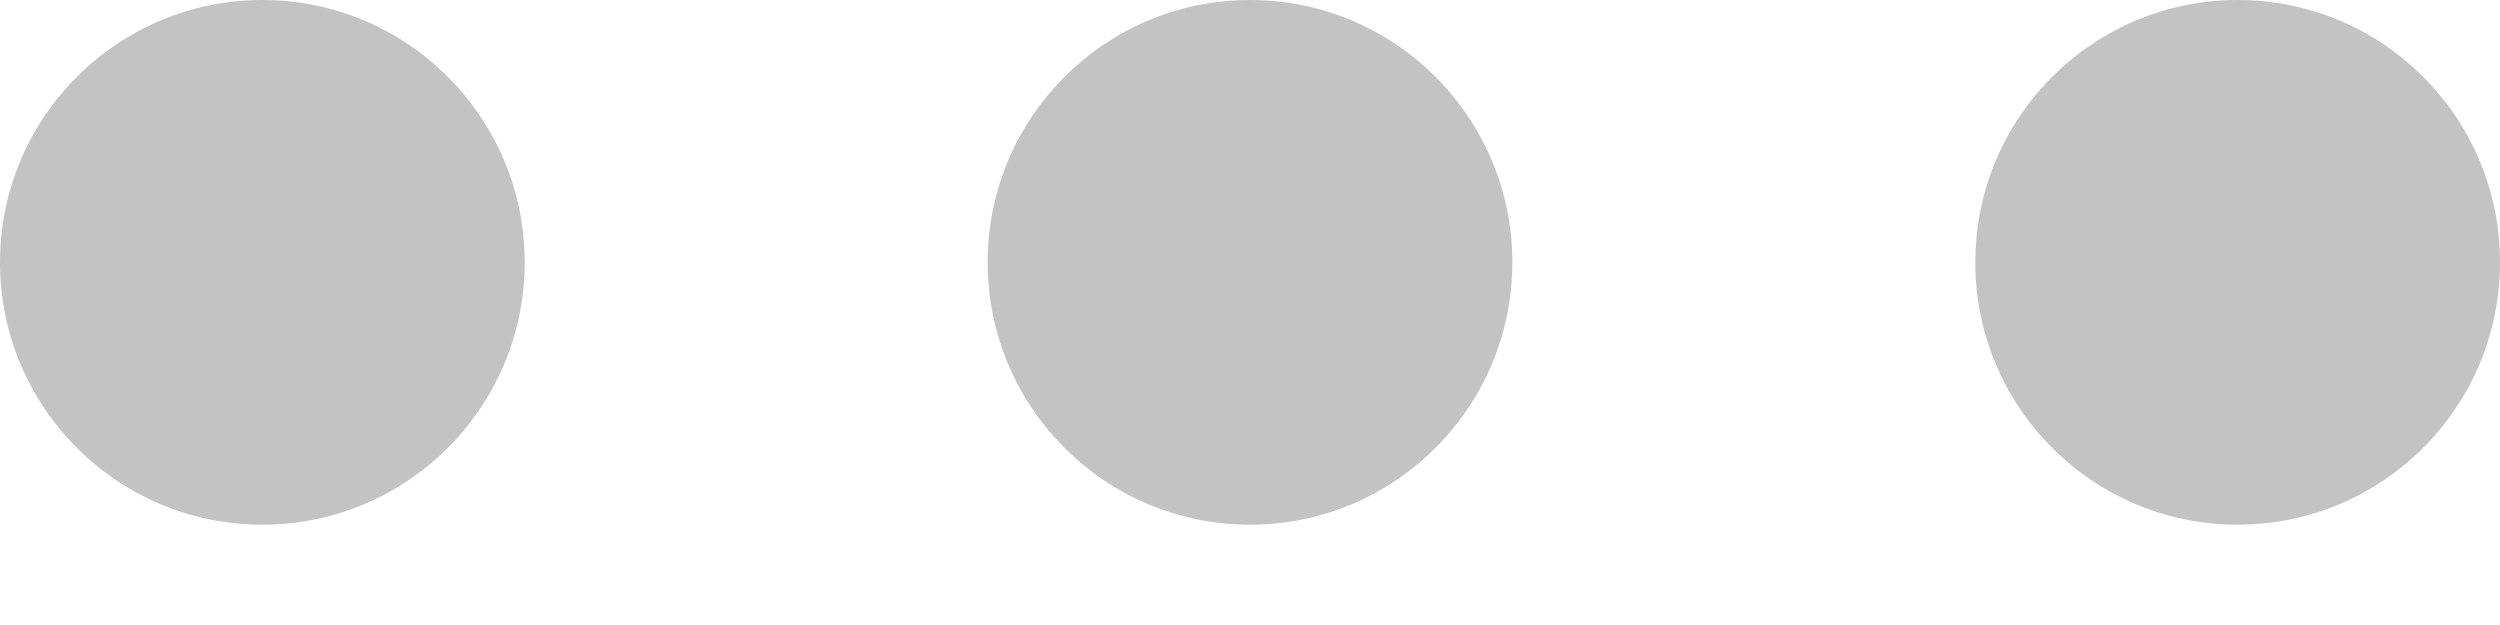 <svg width="16" height="4" viewBox="0 0 16 4" fill="none" xmlns="http://www.w3.org/2000/svg">
<path fill-rule="evenodd" clip-rule="evenodd" d="M1.679 0C0.752 0 0 0.752 0 1.679C0 2.606 0.752 3.358 1.679 3.358C2.606 3.358 3.358 2.606 3.358 1.679C3.358 0.752 2.606 0 1.679 0ZM8 0C7.073 0 6.321 0.752 6.321 1.679C6.321 2.606 7.073 3.358 8 3.358C8.927 3.358 9.679 2.606 9.679 1.679C9.679 0.752 8.927 0 8 0ZM14.321 0C13.394 0 12.642 0.752 12.642 1.679C12.642 2.606 13.394 3.358 14.321 3.358C15.248 3.358 16 2.606 16 1.679C16 0.752 15.248 0 14.321 0Z" fill="#C3C3C3"/>
</svg>

